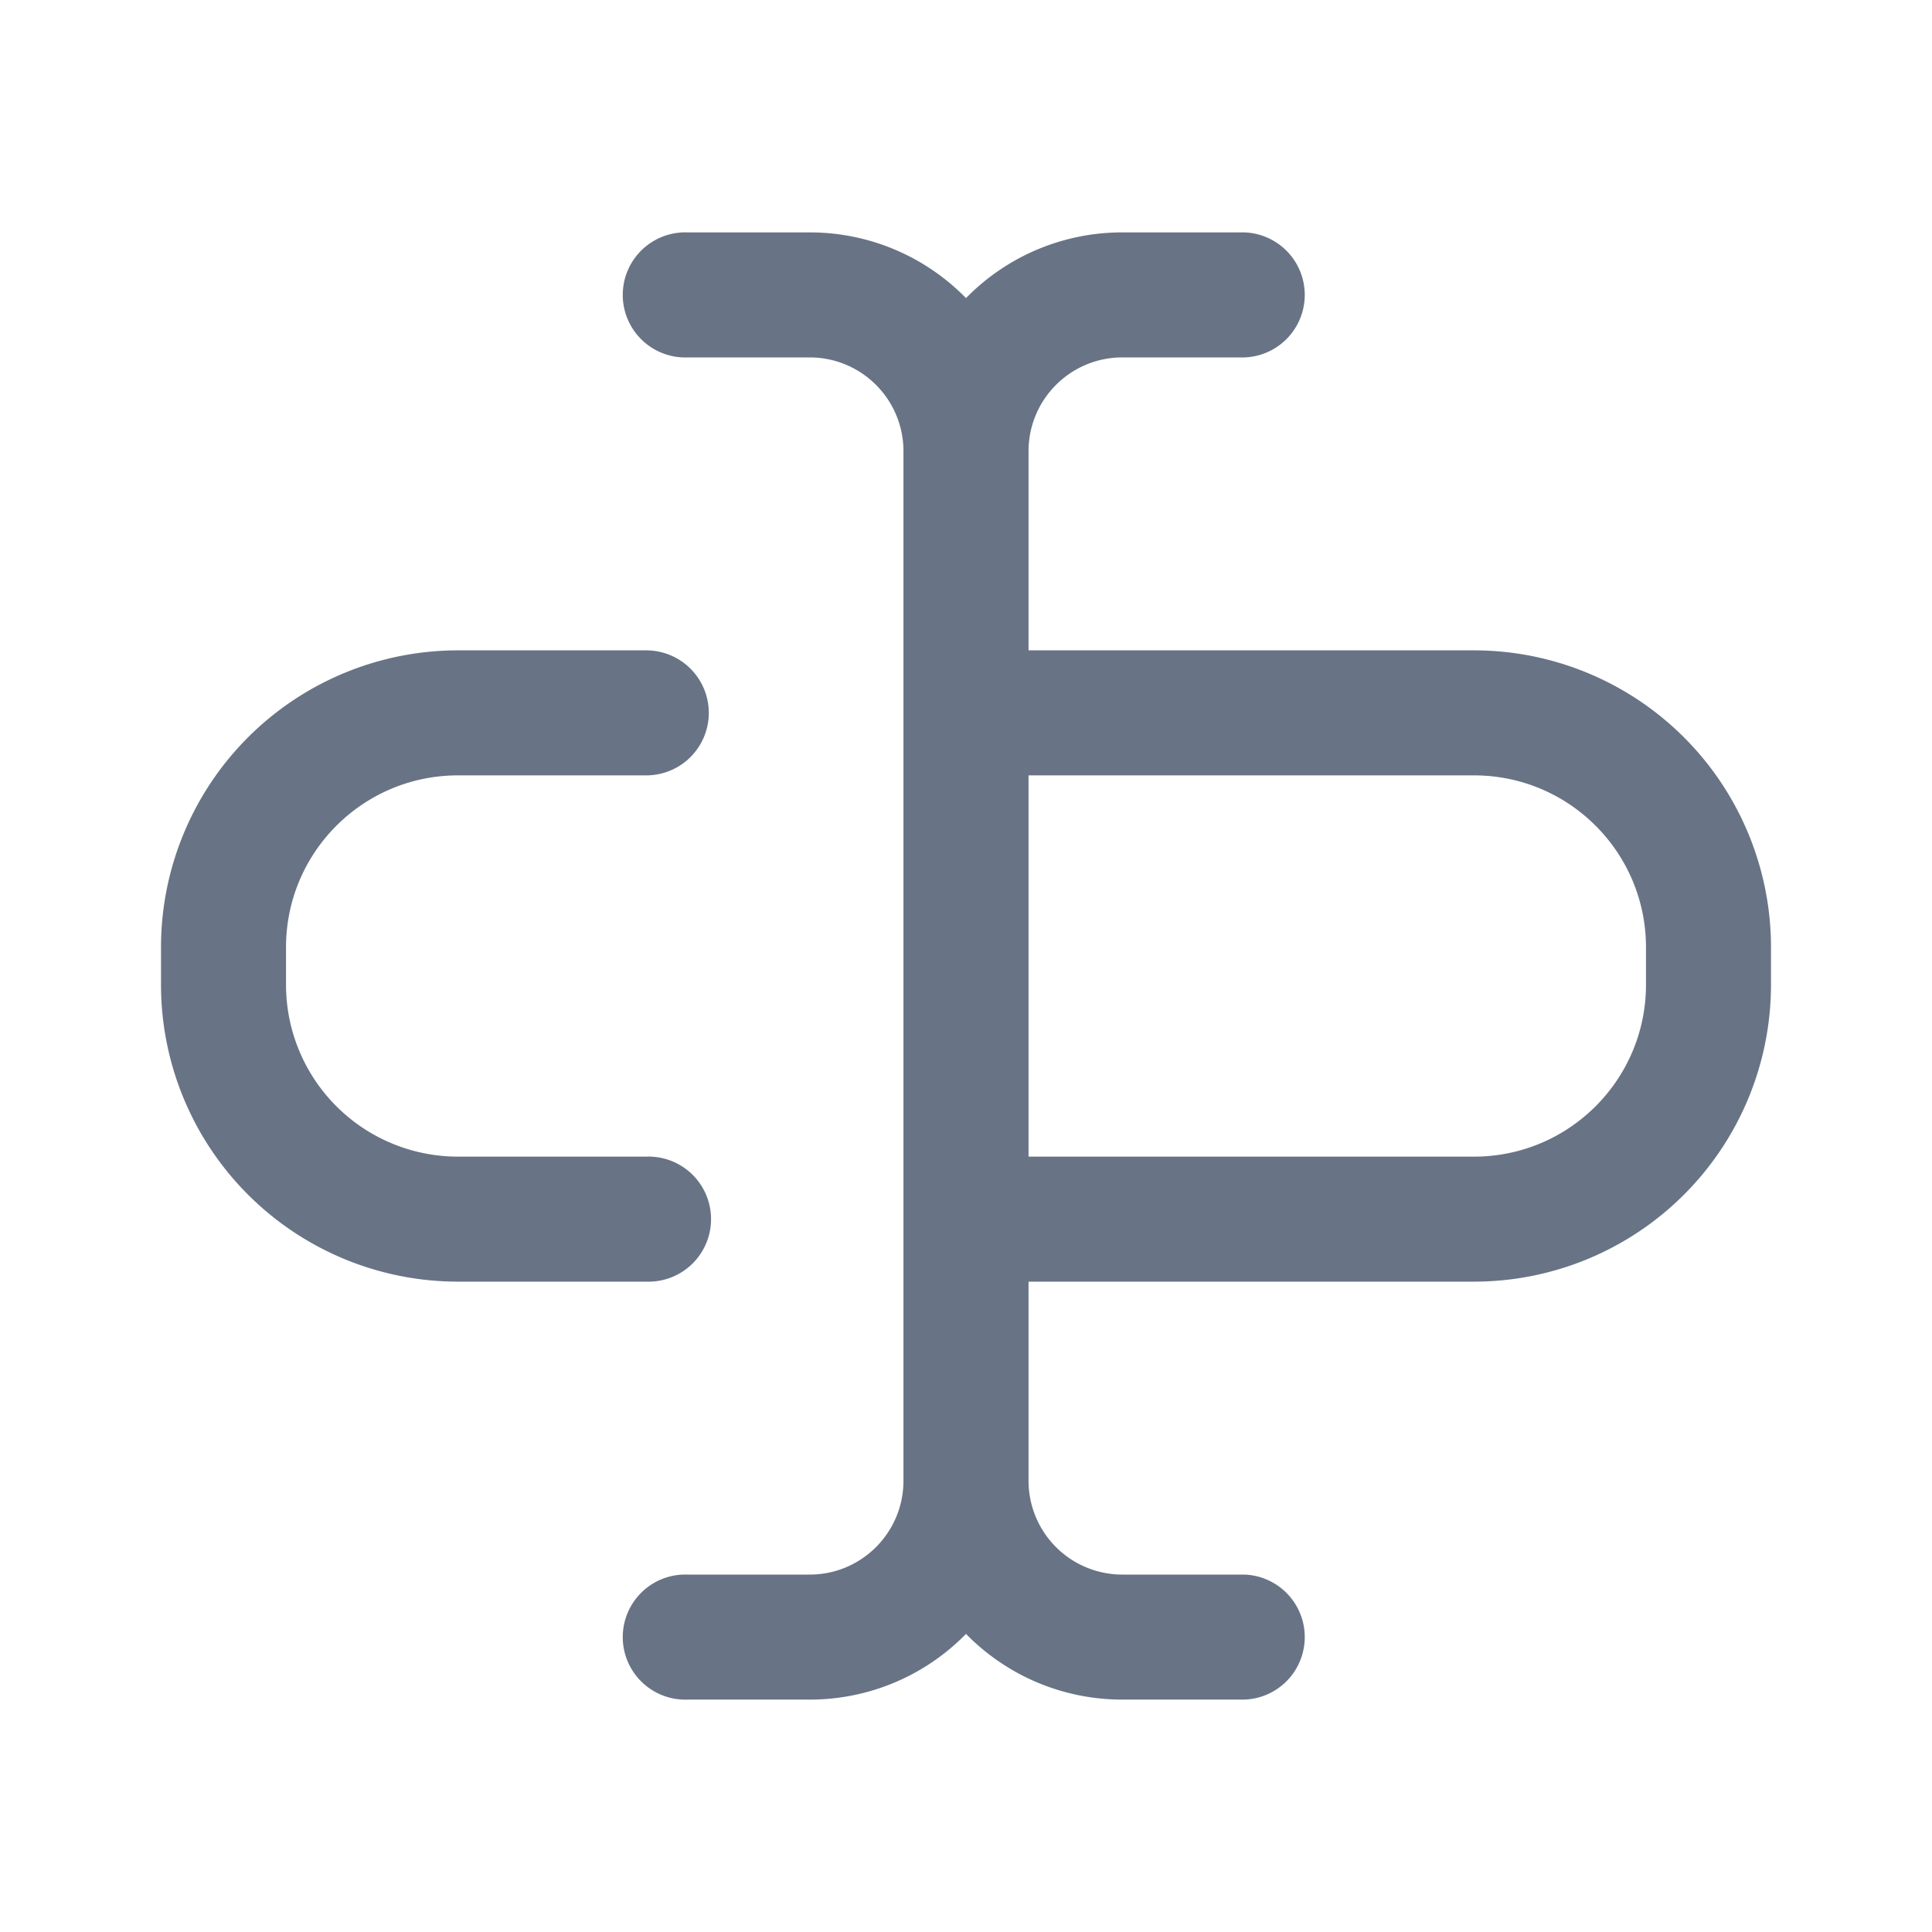 <svg xmlns="http://www.w3.org/2000/svg" fill="none" viewBox="0 0 24 24"><path fill="#687485" fill-rule="evenodd" d="M8.541 2.887a.777.777 0 1 0 0 1.553h1.517c.644 0 1.165.522 1.165 1.165v12.79c0 .643-.521 1.165-1.165 1.165H8.541a.777.777 0 1 0 0 1.553h1.517A2.71 2.71 0 0 0 12 20.297a2.71 2.71 0 0 0 1.942.816h1.517a.777.777 0 0 0 0-1.553h-1.517a1.165 1.165 0 0 1-1.165-1.165v-2.474h5.534A3.69 3.69 0 0 0 22 12.231v-.463a3.69 3.69 0 0 0-3.69-3.689h-5.533V5.605c0-.643.521-1.165 1.165-1.165h1.517a.777.777 0 0 0 0-1.553h-1.517A2.71 2.71 0 0 0 12 3.703a2.71 2.71 0 0 0-1.942-.816H8.541Zm4.236 6.745v4.736h5.534c1.18 0 2.136-.957 2.136-2.136v-.464c0-1.18-.957-2.136-2.136-2.136h-5.534Zm-3.972-.776a.777.777 0 0 0-.777-.777H5.689A3.69 3.69 0 0 0 2 11.769v.463a3.69 3.69 0 0 0 3.69 3.689h2.338a.777.777 0 1 0 0-1.553H5.689a2.136 2.136 0 0 1-2.136-2.136v-.464c0-1.18.957-2.136 2.136-2.136h2.339a.777.777 0 0 0 .777-.776Z" clip-rule="evenodd"/></svg>